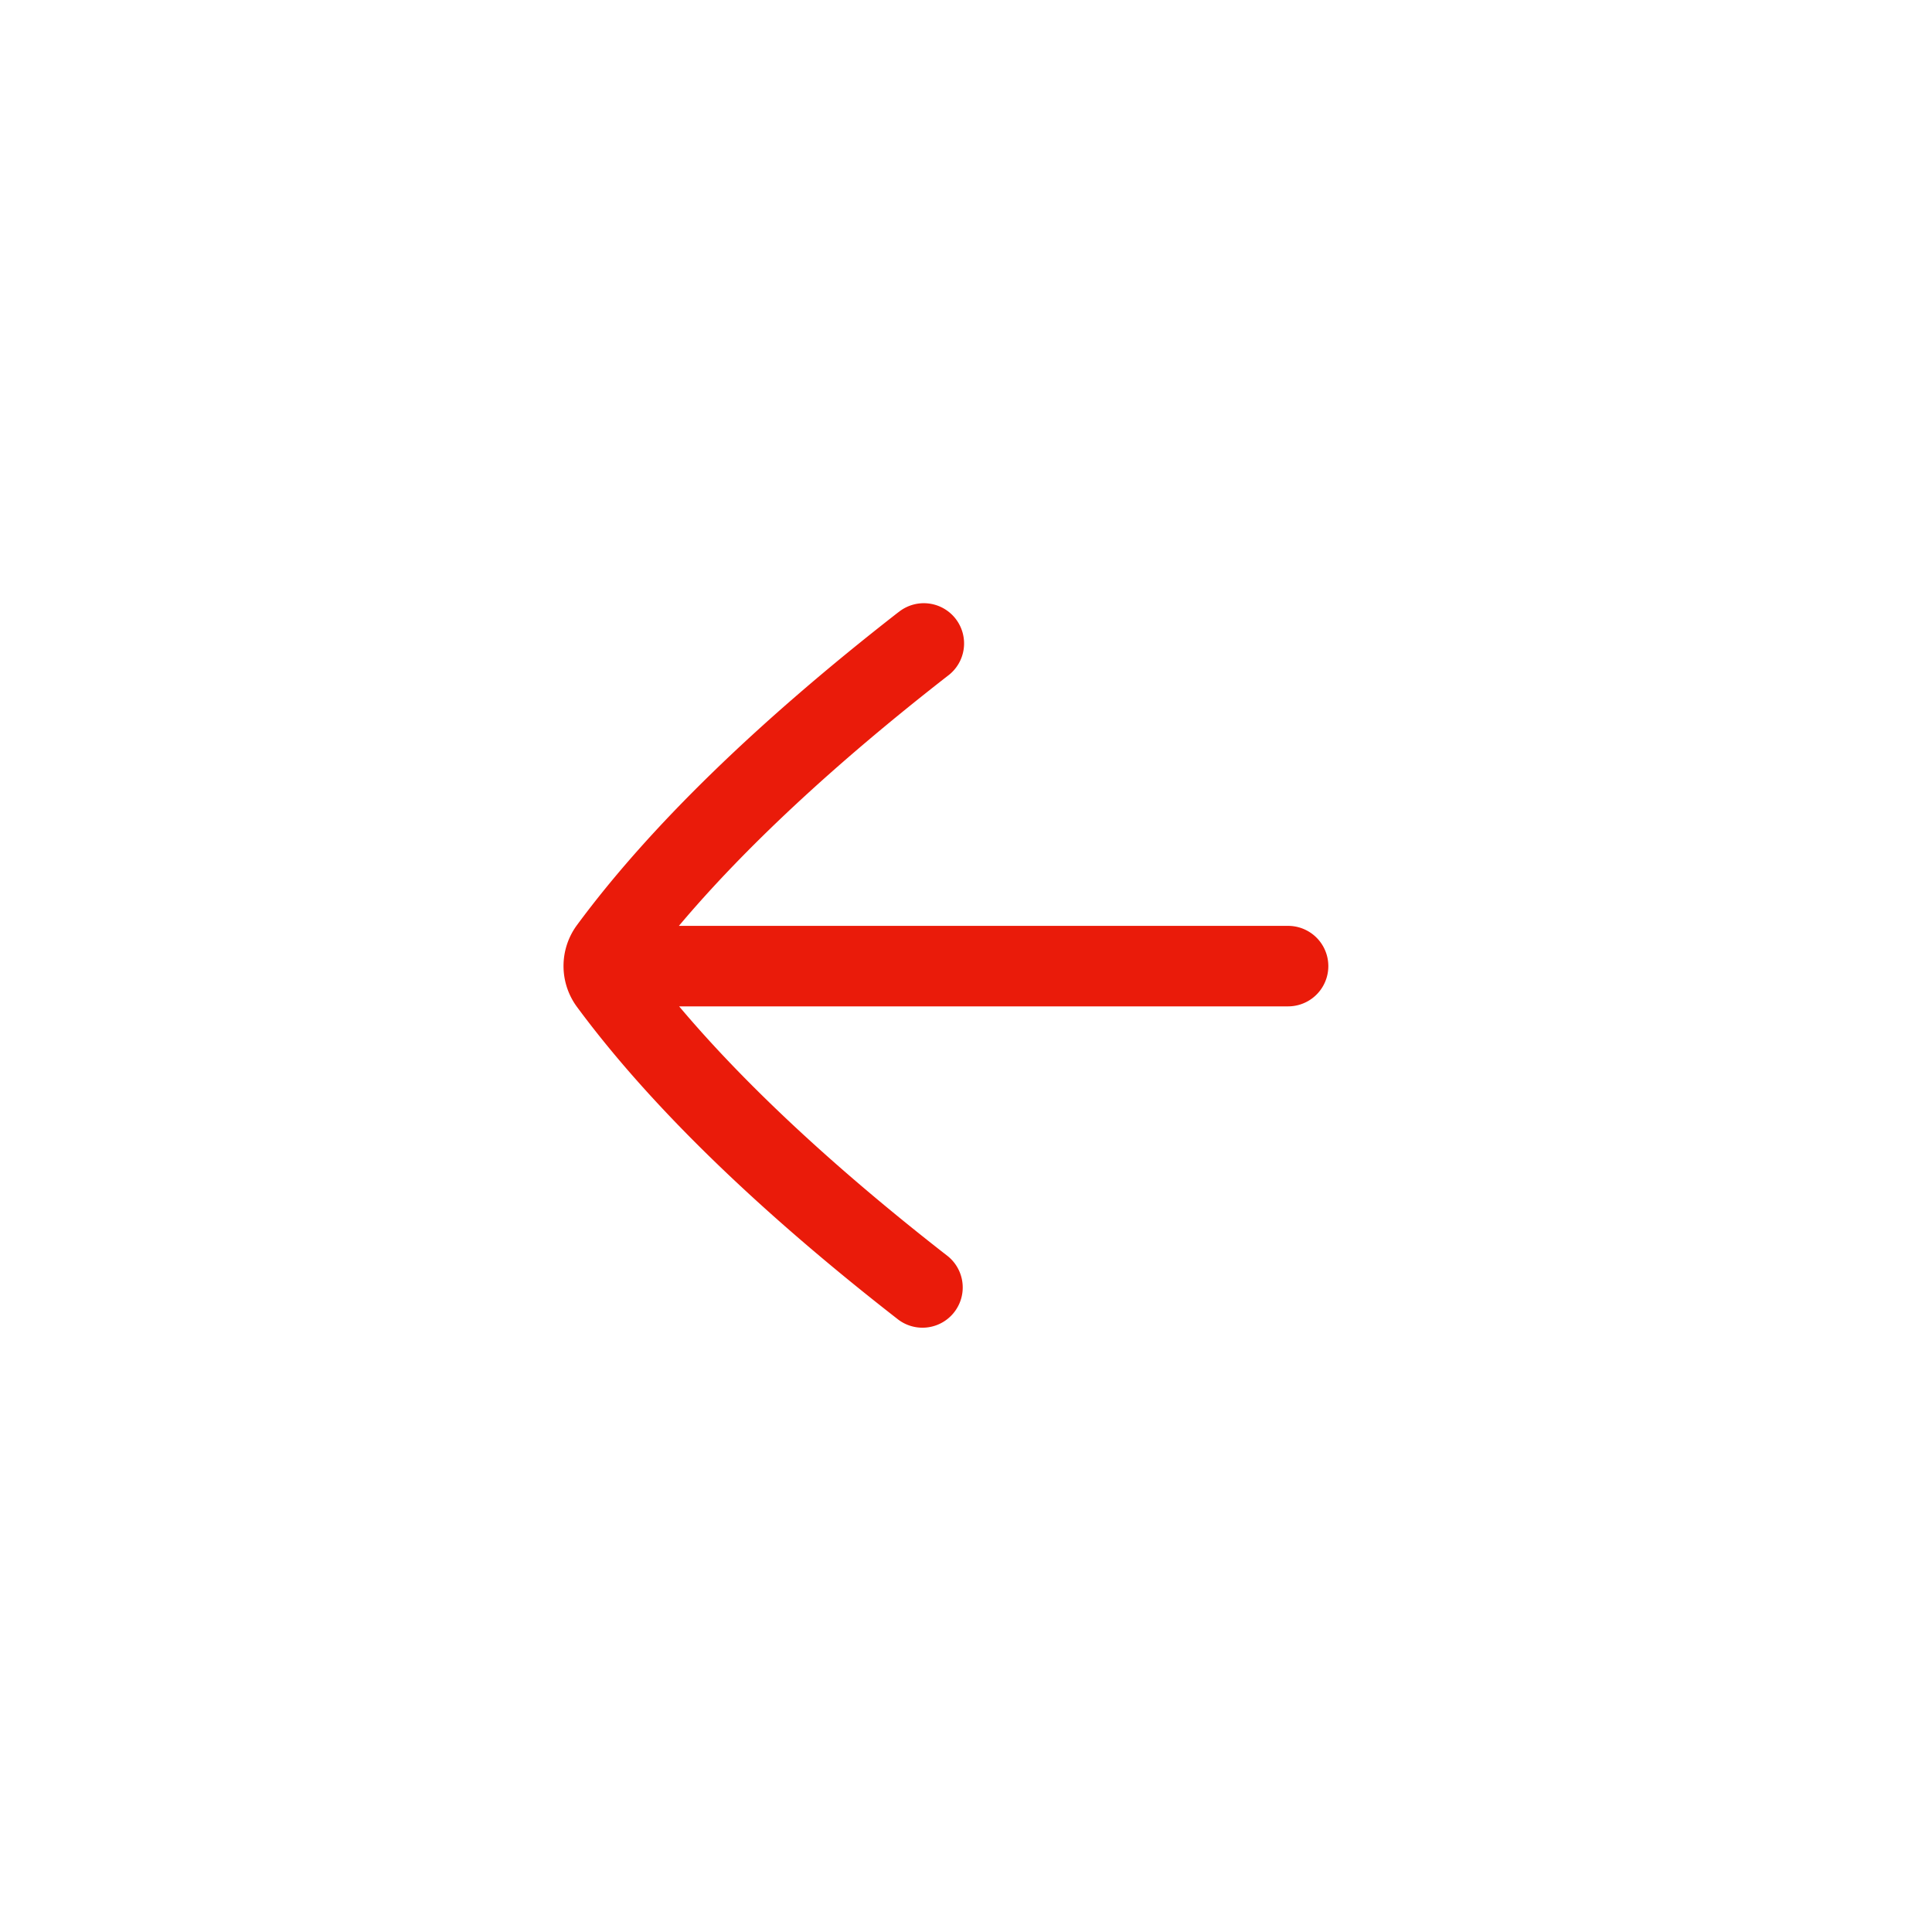 <svg width="48" height="48" viewBox="0 0 48 48" xmlns="http://www.w3.org/2000/svg">
    <path d="M22.32 15.21c-3.505 2.729-6.191 5.343-7.981 7.768a1.712 1.712 0 0 0 0 2.044c1.792 2.426 4.478 5.04 7.983 7.767a1 1 0 0 0 1.228-1.578c-2.795-2.175-5.034-4.258-6.677-6.208h15.129a1 1 0 1 0 0-2H16.867c1.642-1.95 3.884-4.035 6.682-6.214a1 1 0 1 0-1.228-1.578z" fill-rule="evenodd" fill="#EA1B0A"/>
</svg>
